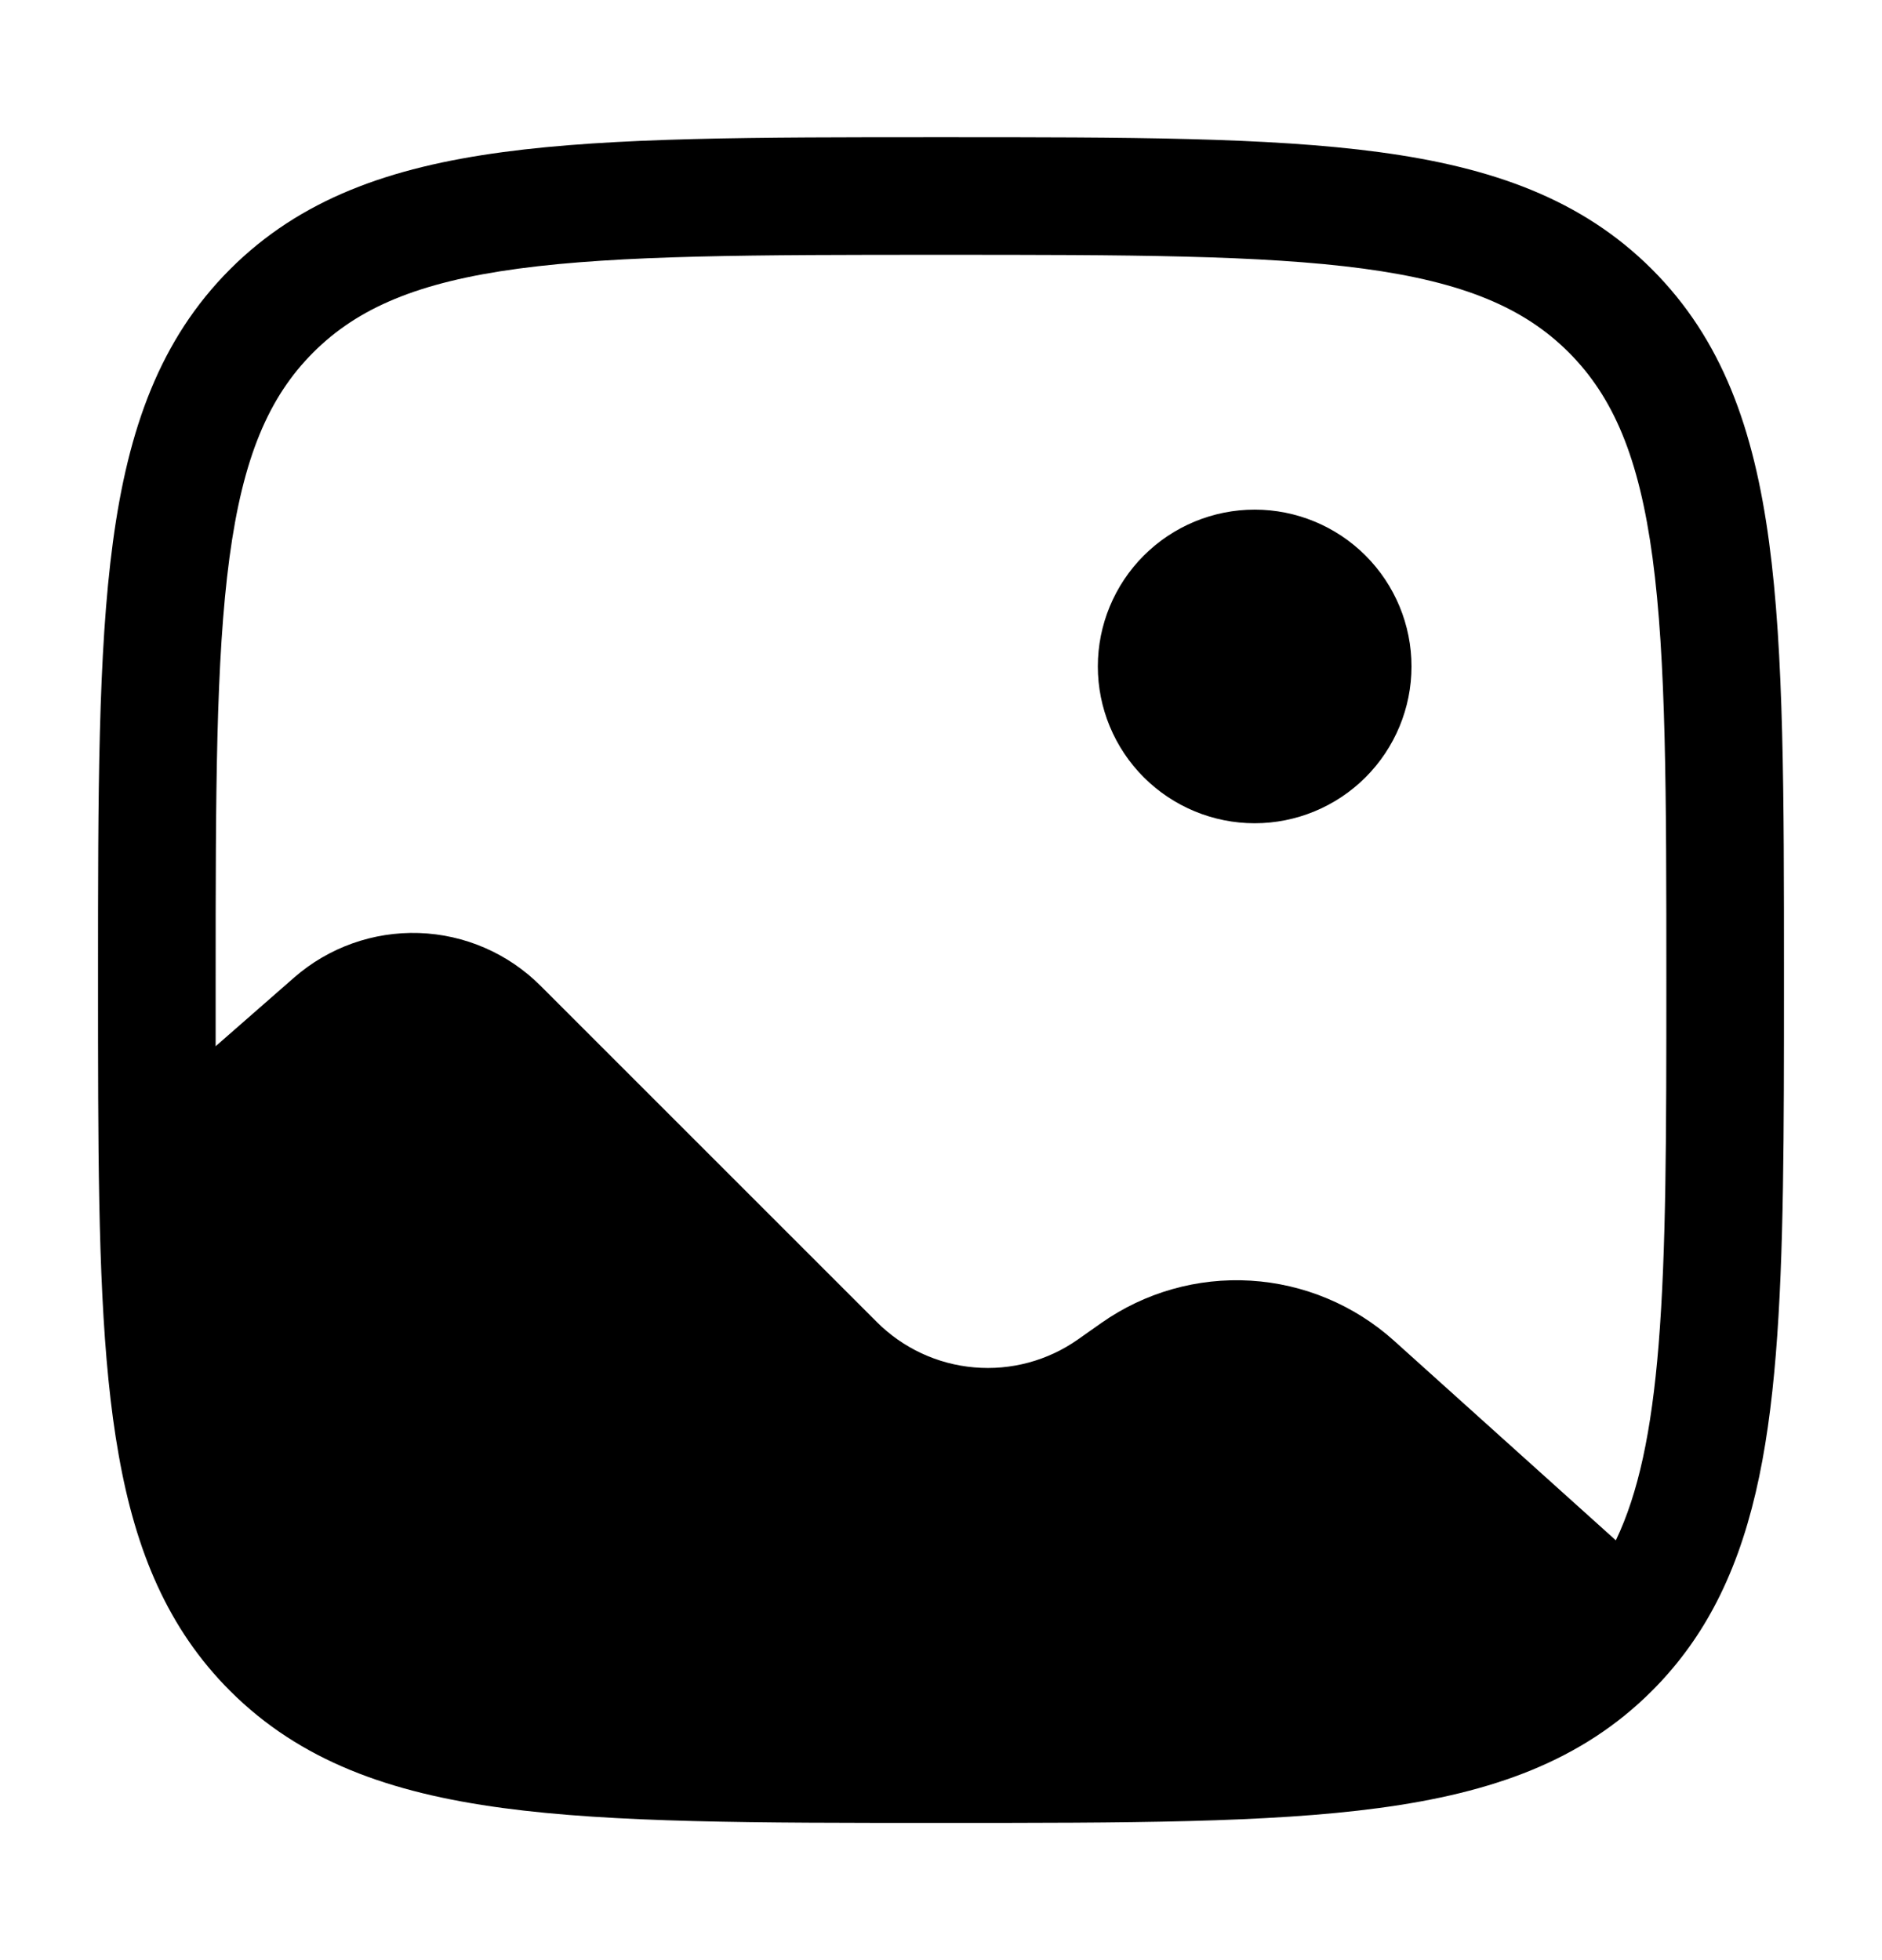 <svg width="24" height="25" viewBox="0 0 24 25" fill="none" xmlns="http://www.w3.org/2000/svg">
<path d="M18 8.5C18 9.03 17.789 9.539 17.414 9.914C17.039 10.289 16.53 10.5 16 10.5C15.47 10.5 14.961 10.289 14.586 9.914C14.211 9.539 14 9.03 14 8.5C14 7.97 14.211 7.461 14.586 7.086C14.961 6.711 15.47 6.5 16 6.5C16.53 6.5 17.039 6.711 17.414 7.086C17.789 7.461 18 7.97 18 8.5Z" fill="black"/>
<path fill-rule="evenodd" clip-rule="evenodd" d="M11.943 1.75H12.057C14.366 1.75 16.175 1.75 17.587 1.94C19.031 2.134 20.171 2.54 21.066 3.434C21.961 4.329 22.366 5.469 22.56 6.914C22.75 8.325 22.75 10.134 22.75 12.443V12.531C22.75 14.44 22.75 16.002 22.646 17.274C22.542 18.554 22.329 19.621 21.851 20.509C21.641 20.9 21.381 21.251 21.066 21.566C20.171 22.461 19.031 22.866 17.586 23.06C16.175 23.25 14.366 23.25 12.057 23.25H11.943C9.634 23.25 7.825 23.25 6.413 23.06C4.969 22.866 3.829 22.46 2.934 21.566C2.141 20.773 1.731 19.786 1.514 18.56C1.299 17.357 1.26 15.86 1.252 14.002C1.25 13.529 1.25 13.029 1.25 12.501V12.443C1.25 10.134 1.25 8.325 1.44 6.913C1.634 5.469 2.04 4.329 2.934 3.434C3.829 2.539 4.969 2.134 6.414 1.94C7.825 1.75 9.634 1.75 11.943 1.75ZM6.613 3.426C5.335 3.598 4.564 3.926 3.995 4.495C3.425 5.065 3.098 5.835 2.926 7.114C2.752 8.414 2.75 10.122 2.75 12.5V13.344L3.751 12.468C4.19 12.084 4.759 11.881 5.342 11.9C5.925 11.919 6.479 12.159 6.892 12.572L11.182 16.862C11.515 17.195 11.955 17.4 12.424 17.44C12.893 17.481 13.361 17.355 13.746 17.084L14.044 16.874C14.6 16.483 15.271 16.293 15.949 16.334C16.627 16.375 17.271 16.645 17.776 17.099L20.606 19.646C20.892 19.048 21.061 18.262 21.151 17.153C21.249 15.948 21.25 14.446 21.25 12.5C21.25 10.122 21.248 8.414 21.074 7.114C20.902 5.835 20.574 5.064 20.005 4.494C19.435 3.925 18.665 3.598 17.386 3.426C16.086 3.252 14.378 3.25 12 3.25C9.622 3.25 7.913 3.252 6.613 3.426Z" fill="black"/>
</svg>
